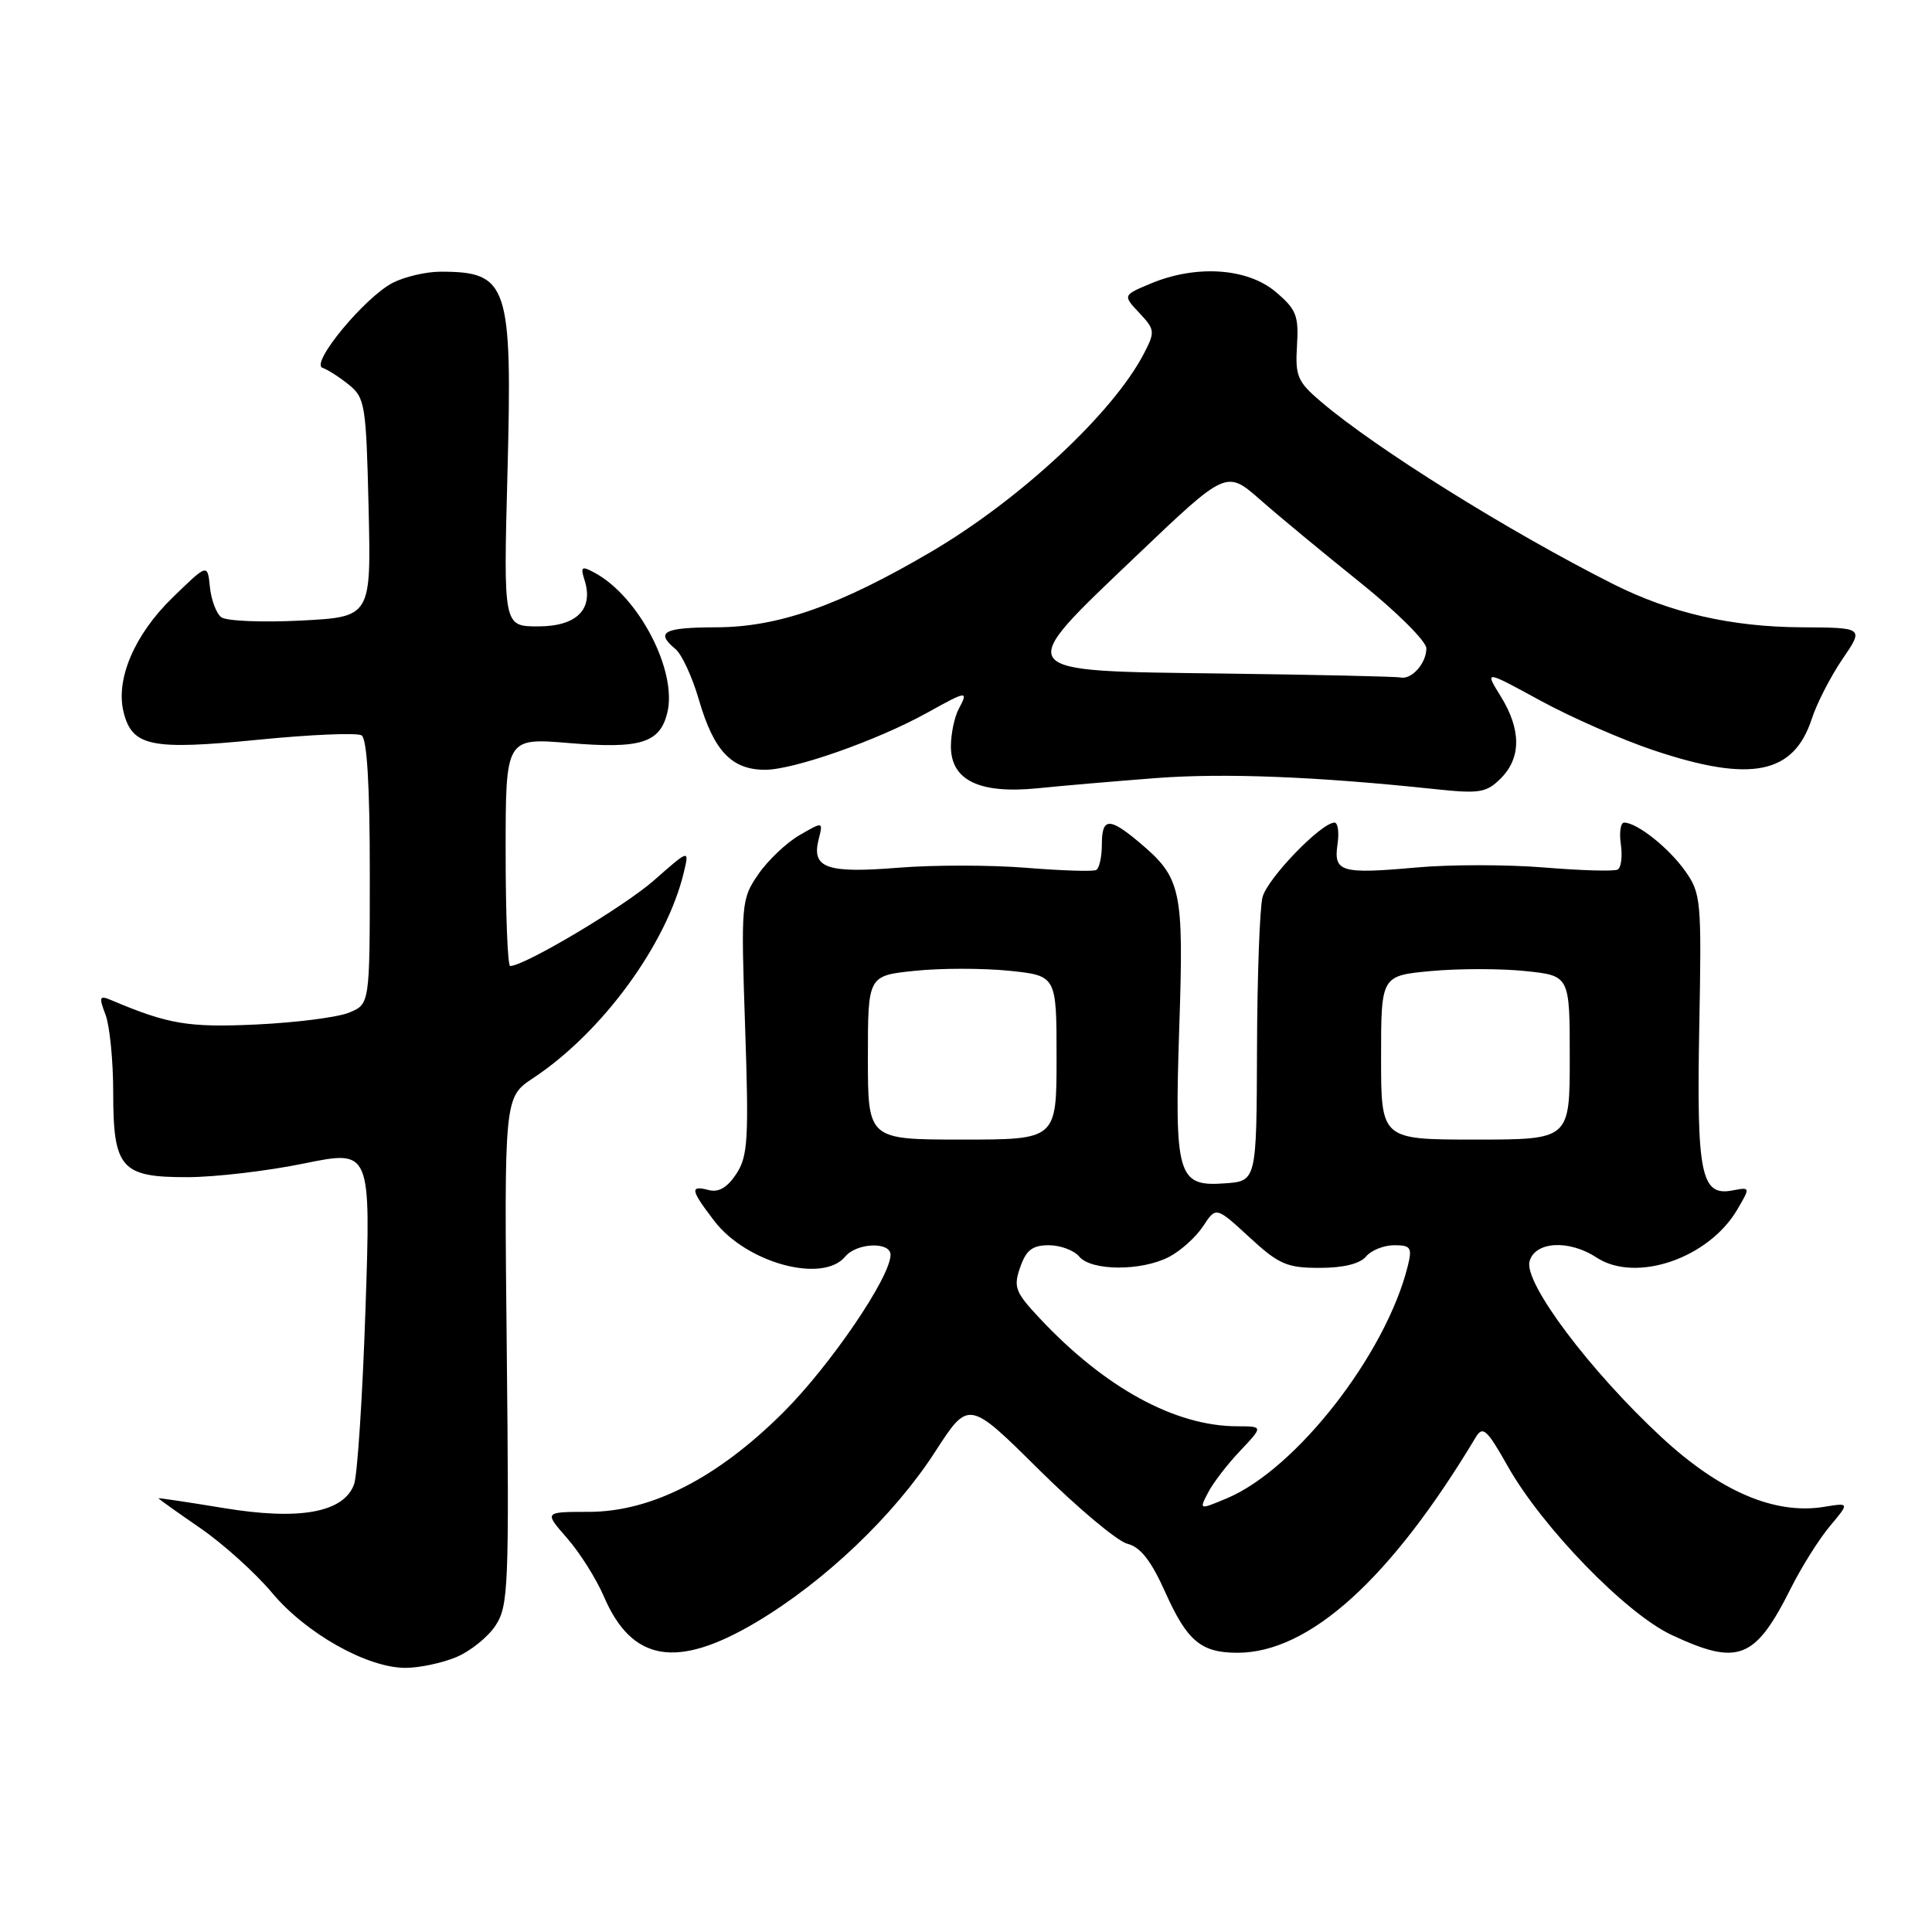 <?xml version="1.0" encoding="UTF-8" standalone="no"?>
<!DOCTYPE svg PUBLIC "-//W3C//DTD SVG 1.1//EN" "http://www.w3.org/Graphics/SVG/1.1/DTD/svg11.dtd" >
<svg xmlns="http://www.w3.org/2000/svg" xmlns:xlink="http://www.w3.org/1999/xlink" version="1.1" viewBox="0 0 256 256">
 <g >
 <path fill="currentColor"
d=" M 60.45 219.58 C 62.32 218.80 64.67 216.91 65.67 215.38 C 67.37 212.78 67.47 210.19 67.15 178.99 C 66.80 145.40 66.80 145.40 70.65 142.85 C 79.81 136.79 88.37 125.07 90.63 115.52 C 91.33 112.54 91.33 112.54 86.67 116.64 C 82.70 120.14 69.50 128.00 67.60 128.00 C 67.27 128.00 67.00 121.20 67.00 112.88 C 67.00 97.76 67.00 97.76 75.41 98.46 C 84.84 99.25 87.42 98.46 88.41 94.49 C 89.80 88.96 84.65 79.03 78.77 75.88 C 77.06 74.96 76.89 75.09 77.46 76.88 C 78.68 80.73 76.41 83.00 71.32 83.00 C 66.71 83.00 66.71 83.00 67.24 62.75 C 67.90 37.66 67.35 36.00 58.37 36.00 C 56.46 36.00 53.61 36.67 52.03 37.48 C 48.30 39.42 41.06 48.18 42.74 48.74 C 43.42 48.97 44.99 49.98 46.24 50.99 C 48.37 52.71 48.52 53.67 48.84 67.28 C 49.18 81.75 49.18 81.75 39.84 82.23 C 34.70 82.49 29.96 82.29 29.31 81.78 C 28.65 81.27 27.98 79.46 27.81 77.76 C 27.50 74.67 27.50 74.67 22.82 79.23 C 17.80 84.12 15.29 90.03 16.38 94.38 C 17.52 98.91 20.01 99.42 34.11 98.03 C 41.10 97.33 47.31 97.07 47.91 97.44 C 48.63 97.89 49.00 104.04 49.00 115.58 C 49.00 133.05 49.00 133.05 46.25 134.18 C 44.74 134.80 39.23 135.50 34.00 135.75 C 24.93 136.17 22.32 135.73 14.73 132.52 C 13.17 131.86 13.08 132.08 13.98 134.45 C 14.54 135.92 15.00 140.55 15.00 144.74 C 15.00 154.83 16.04 156.01 24.90 155.98 C 28.53 155.97 35.47 155.16 40.32 154.16 C 49.14 152.36 49.14 152.36 48.43 173.43 C 48.04 185.02 47.36 195.49 46.91 196.70 C 45.52 200.43 39.68 201.49 29.61 199.82 C 24.88 199.04 21.00 198.46 21.00 198.53 C 21.00 198.61 23.48 200.38 26.52 202.47 C 29.56 204.56 33.85 208.43 36.05 211.06 C 40.56 216.45 48.65 221.00 53.73 221.00 C 55.56 221.00 58.59 220.36 60.45 219.58 Z  M 100.22 214.94 C 109.27 209.56 118.48 200.79 123.92 192.35 C 128.35 185.50 128.35 185.50 137.66 194.73 C 142.78 199.80 148.06 204.23 149.39 204.56 C 151.13 205.00 152.54 206.80 154.45 211.08 C 157.32 217.46 159.16 219.00 163.97 219.00 C 173.48 219.00 184.28 209.23 195.56 190.42 C 196.48 188.90 197.04 189.41 199.80 194.31 C 204.38 202.41 215.46 213.82 221.50 216.64 C 230.35 220.78 232.56 219.91 237.33 210.39 C 238.74 207.58 241.06 203.90 242.49 202.20 C 245.08 199.11 245.08 199.11 241.67 199.67 C 235.15 200.72 227.93 197.63 220.19 190.47 C 210.70 181.68 201.92 170.00 202.67 167.15 C 203.37 164.49 207.89 164.22 211.55 166.63 C 216.77 170.04 226.43 166.74 230.22 160.24 C 231.94 157.30 231.93 157.29 229.56 157.74 C 225.39 158.54 224.80 155.61 225.16 136.16 C 225.48 119.24 225.40 118.37 223.27 115.38 C 221.09 112.31 216.90 109.00 215.21 109.00 C 214.73 109.00 214.54 110.30 214.77 111.88 C 215.00 113.47 214.81 114.97 214.35 115.22 C 213.88 115.48 209.52 115.35 204.65 114.95 C 199.78 114.55 192.13 114.54 187.65 114.95 C 177.66 115.84 176.69 115.55 177.23 111.86 C 177.46 110.29 177.28 109.00 176.83 109.00 C 175.07 109.00 167.94 116.39 167.29 118.88 C 166.92 120.32 166.59 129.38 166.56 139.00 C 166.50 156.50 166.50 156.50 162.31 156.80 C 156.01 157.26 155.61 155.88 156.26 136.07 C 156.87 117.82 156.54 116.31 150.96 111.62 C 146.96 108.26 146.00 108.32 146.00 111.94 C 146.00 113.56 145.66 115.06 145.25 115.28 C 144.84 115.50 140.68 115.37 136.00 114.99 C 131.32 114.61 123.67 114.60 119.00 114.98 C 109.54 115.74 107.52 115.03 108.47 111.24 C 109.08 108.84 109.08 108.84 105.93 110.67 C 104.19 111.68 101.74 114.01 100.47 115.86 C 98.22 119.14 98.18 119.66 98.73 136.06 C 99.24 150.96 99.10 153.20 97.57 155.54 C 96.38 157.35 95.22 158.03 93.92 157.69 C 91.38 157.03 91.49 157.65 94.63 161.76 C 98.89 167.35 109.01 170.11 112.00 166.50 C 113.52 164.67 118.00 164.50 118.00 166.27 C 118.00 169.22 110.01 180.95 103.78 187.16 C 95.02 195.88 86.29 200.33 77.98 200.33 C 72.09 200.33 72.09 200.33 75.14 203.81 C 76.82 205.73 79.01 209.20 80.01 211.53 C 83.73 220.20 89.67 221.21 100.22 214.94 Z  M 153.17 103.10 C 162.21 102.41 174.50 102.90 190.12 104.56 C 196.07 105.19 196.95 105.05 198.87 103.13 C 201.58 100.42 201.58 96.67 198.85 92.26 C 196.70 88.79 196.70 88.79 204.10 92.83 C 208.17 95.05 214.95 98.03 219.18 99.44 C 232.02 103.73 237.67 102.59 240.07 95.25 C 240.74 93.19 242.57 89.63 244.13 87.34 C 246.98 83.17 246.98 83.17 238.74 83.12 C 229.39 83.07 221.36 81.22 213.73 77.38 C 199.89 70.40 182.33 59.44 175.04 53.23 C 171.92 50.58 171.61 49.84 171.86 45.79 C 172.10 41.81 171.77 40.98 168.99 38.64 C 165.26 35.51 158.49 35.06 152.51 37.56 C 148.77 39.12 148.77 39.12 150.96 41.46 C 153.04 43.67 153.07 43.96 151.59 46.82 C 147.53 54.68 135.19 66.18 123.37 73.12 C 111.23 80.25 103.16 83.09 94.96 83.12 C 87.91 83.14 86.78 83.74 89.51 86.01 C 90.34 86.70 91.74 89.72 92.61 92.73 C 94.58 99.50 96.94 102.00 101.38 102.00 C 105.19 102.00 116.27 98.10 122.88 94.43 C 128.15 91.50 128.35 91.48 127.04 93.93 C 126.47 95.00 126.00 97.23 126.00 98.90 C 126.00 103.40 129.78 105.22 137.50 104.45 C 140.80 104.11 147.85 103.51 153.17 103.10 Z  M 160.07 197.79 C 160.71 196.53 162.62 194.04 164.32 192.25 C 167.39 189.00 167.39 189.00 163.95 188.99 C 155.72 188.98 146.45 183.92 137.83 174.75 C 134.51 171.22 134.26 170.56 135.18 167.92 C 135.97 165.64 136.80 165.00 138.98 165.00 C 140.50 165.00 142.32 165.68 143.00 166.50 C 144.60 168.42 151.23 168.45 154.90 166.55 C 156.44 165.75 158.47 163.92 159.42 162.48 C 161.13 159.87 161.13 159.87 165.54 163.93 C 169.45 167.54 170.52 168.00 174.86 168.00 C 177.99 168.00 180.20 167.46 181.00 166.50 C 181.68 165.68 183.36 165.00 184.73 165.00 C 186.94 165.00 187.14 165.31 186.54 167.75 C 183.65 179.41 171.73 194.71 162.53 198.55 C 158.89 200.07 158.89 200.07 160.07 197.79 Z  M 115.00 140.14 C 115.00 129.28 115.00 129.28 121.21 128.64 C 124.62 128.28 130.25 128.28 133.71 128.63 C 140.00 129.28 140.00 129.28 140.00 140.14 C 140.00 151.00 140.00 151.00 127.50 151.00 C 115.00 151.00 115.00 151.00 115.00 140.14 Z  M 183.00 140.14 C 183.00 129.29 183.00 129.29 189.61 128.67 C 193.25 128.33 198.87 128.33 202.11 128.67 C 208.00 129.28 208.00 129.28 208.00 140.14 C 208.00 151.00 208.00 151.00 195.50 151.00 C 183.00 151.00 183.00 151.00 183.00 140.14 Z  M 162.31 89.25 C 133.74 88.88 134.10 89.37 150.66 73.57 C 162.50 62.28 162.50 62.28 167.00 66.23 C 169.47 68.41 175.44 73.34 180.25 77.20 C 185.06 81.06 189.00 84.98 189.00 85.91 C 189.00 87.90 187.04 90.10 185.55 89.77 C 184.97 89.64 174.52 89.41 162.31 89.25 Z "/>
</g>
</svg>